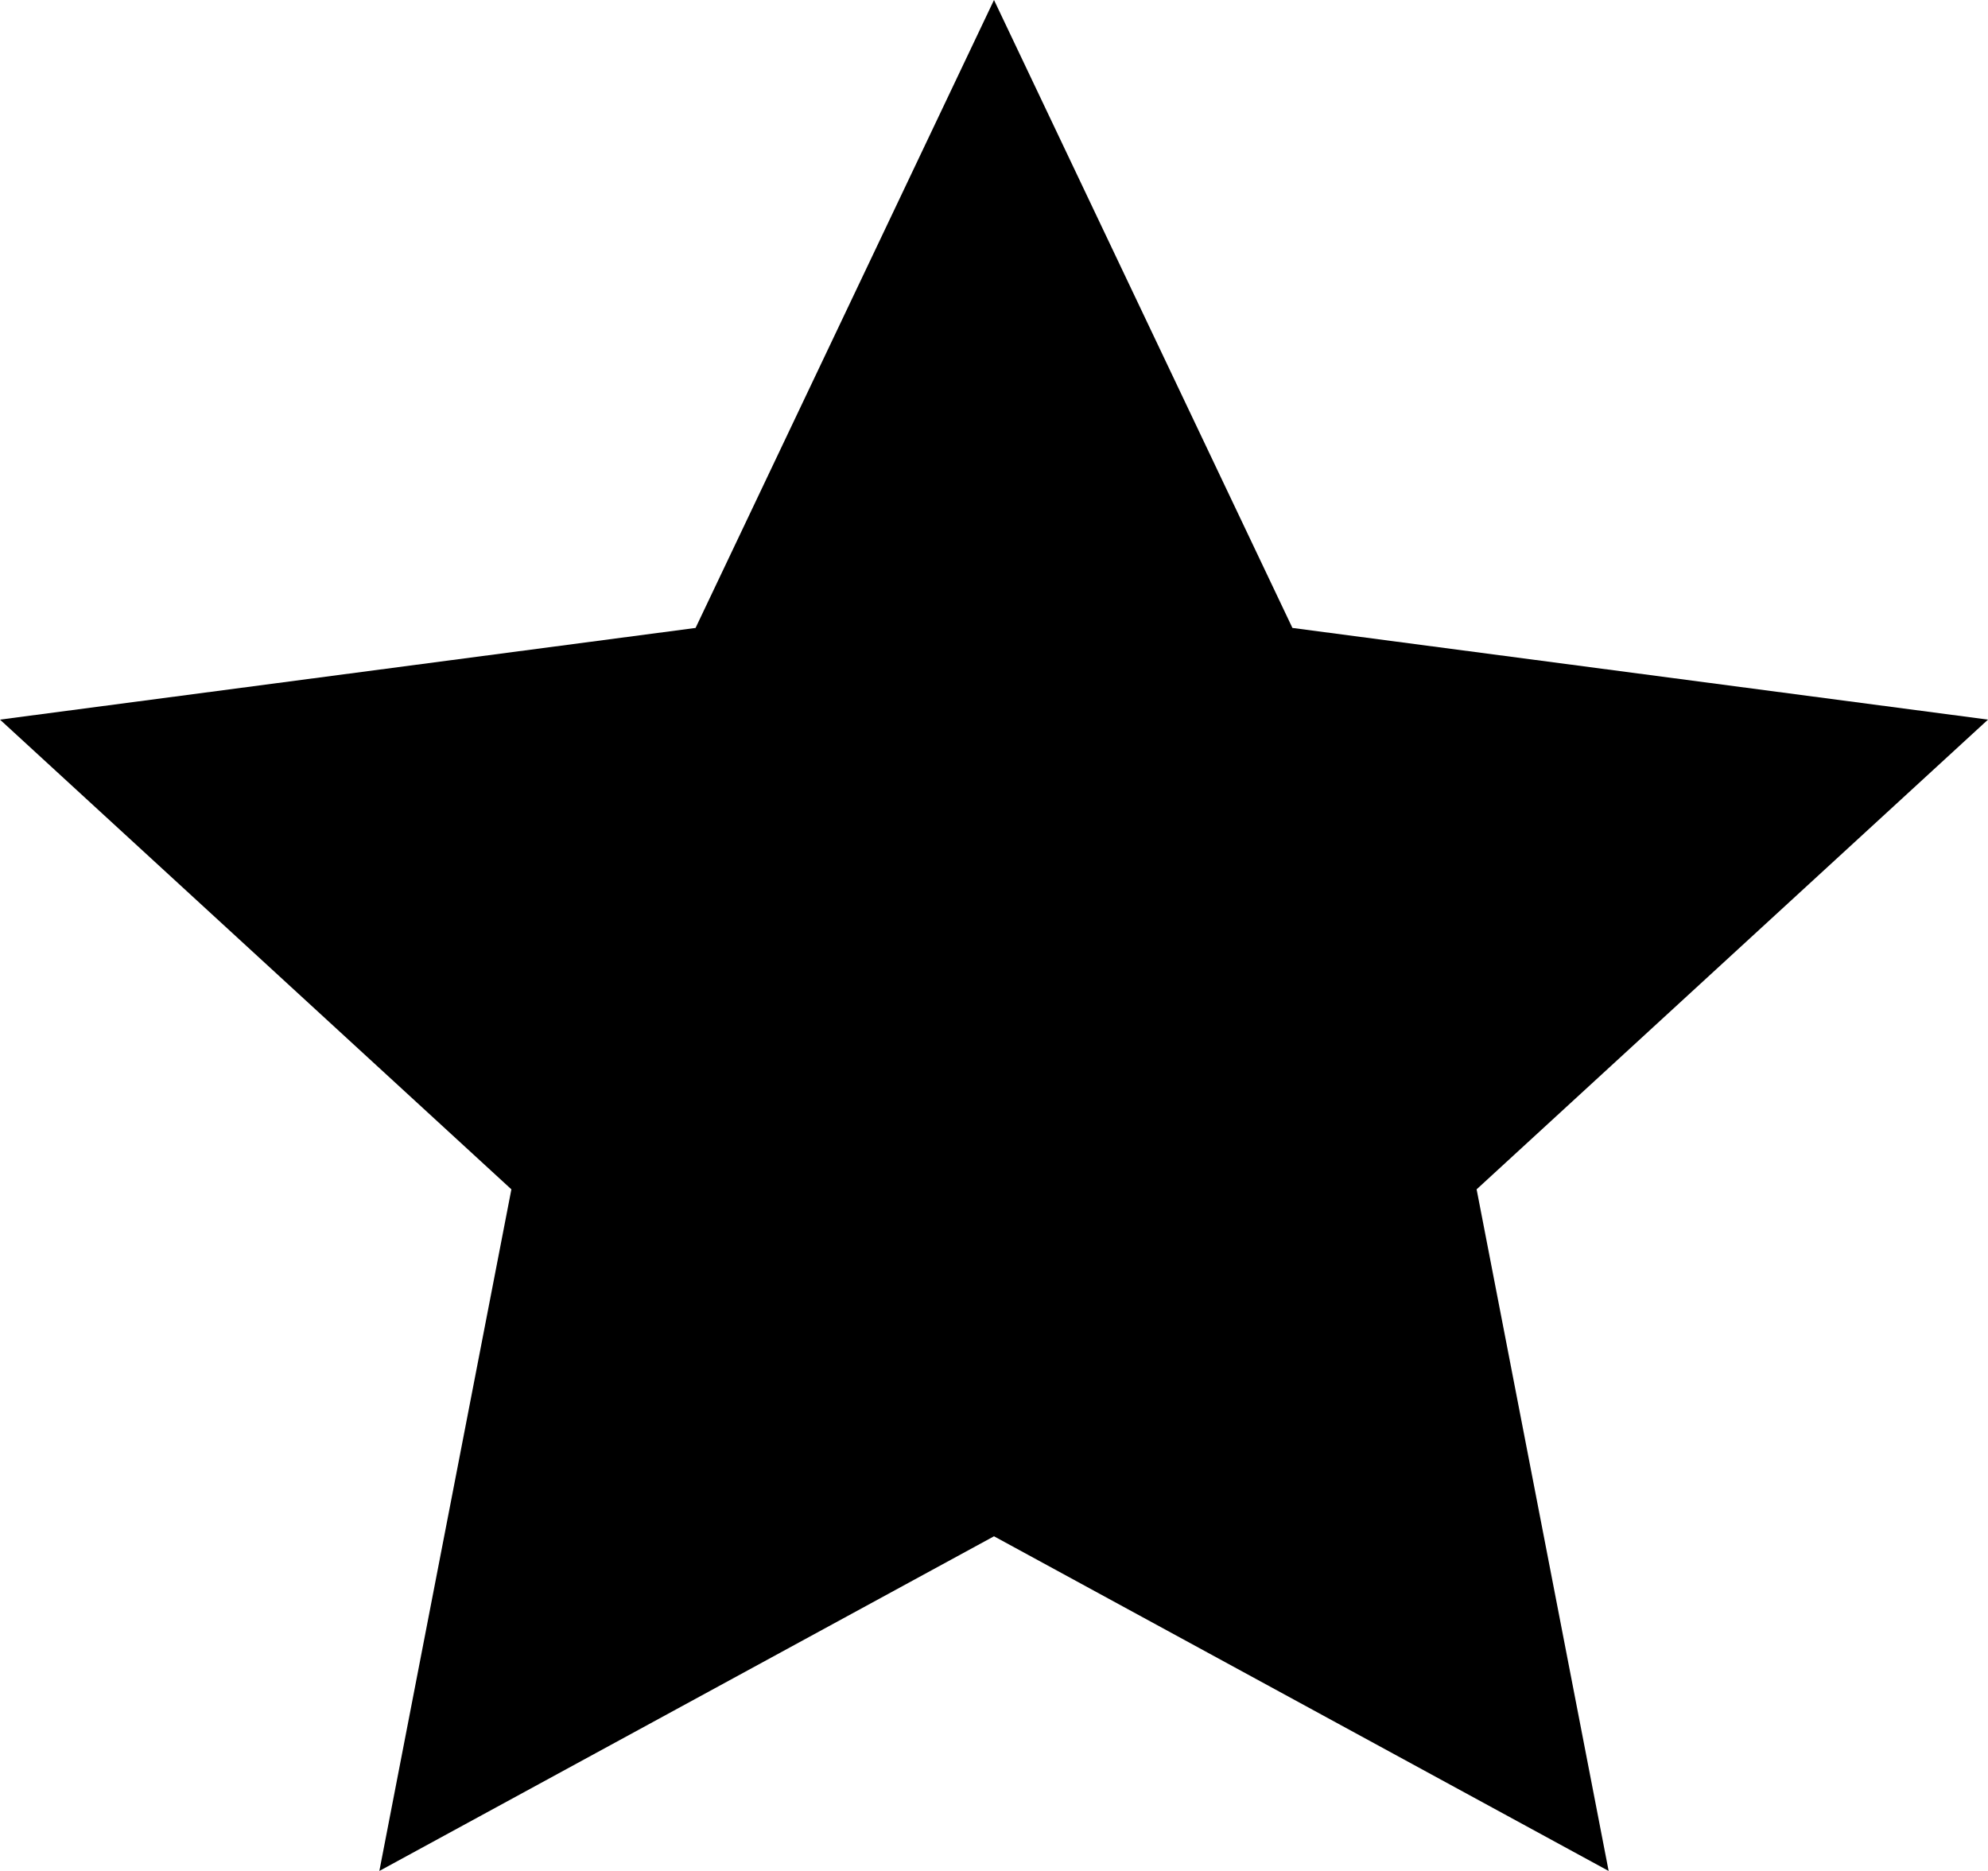 <svg xmlns="http://www.w3.org/2000/svg" xmlns:xlink="http://www.w3.org/1999/xlink" width="17" height="16" version="1.1" viewBox="0 0 17 16"><title>star</title><desc>Created with Sketch.</desc><g id="Page-1" fill="none" fill-rule="evenodd" stroke="none" stroke-width="1"><g id="star" fill="#000" fill-rule="nonzero"><polygon id="Shape" points="17 6.154 11.052 5.37 8.5 0 5.948 5.37 0 6.154 4.373 10.171 3.244 16 8.5 13.138 13.756 16 12.627 10.171"/></g></g></svg>